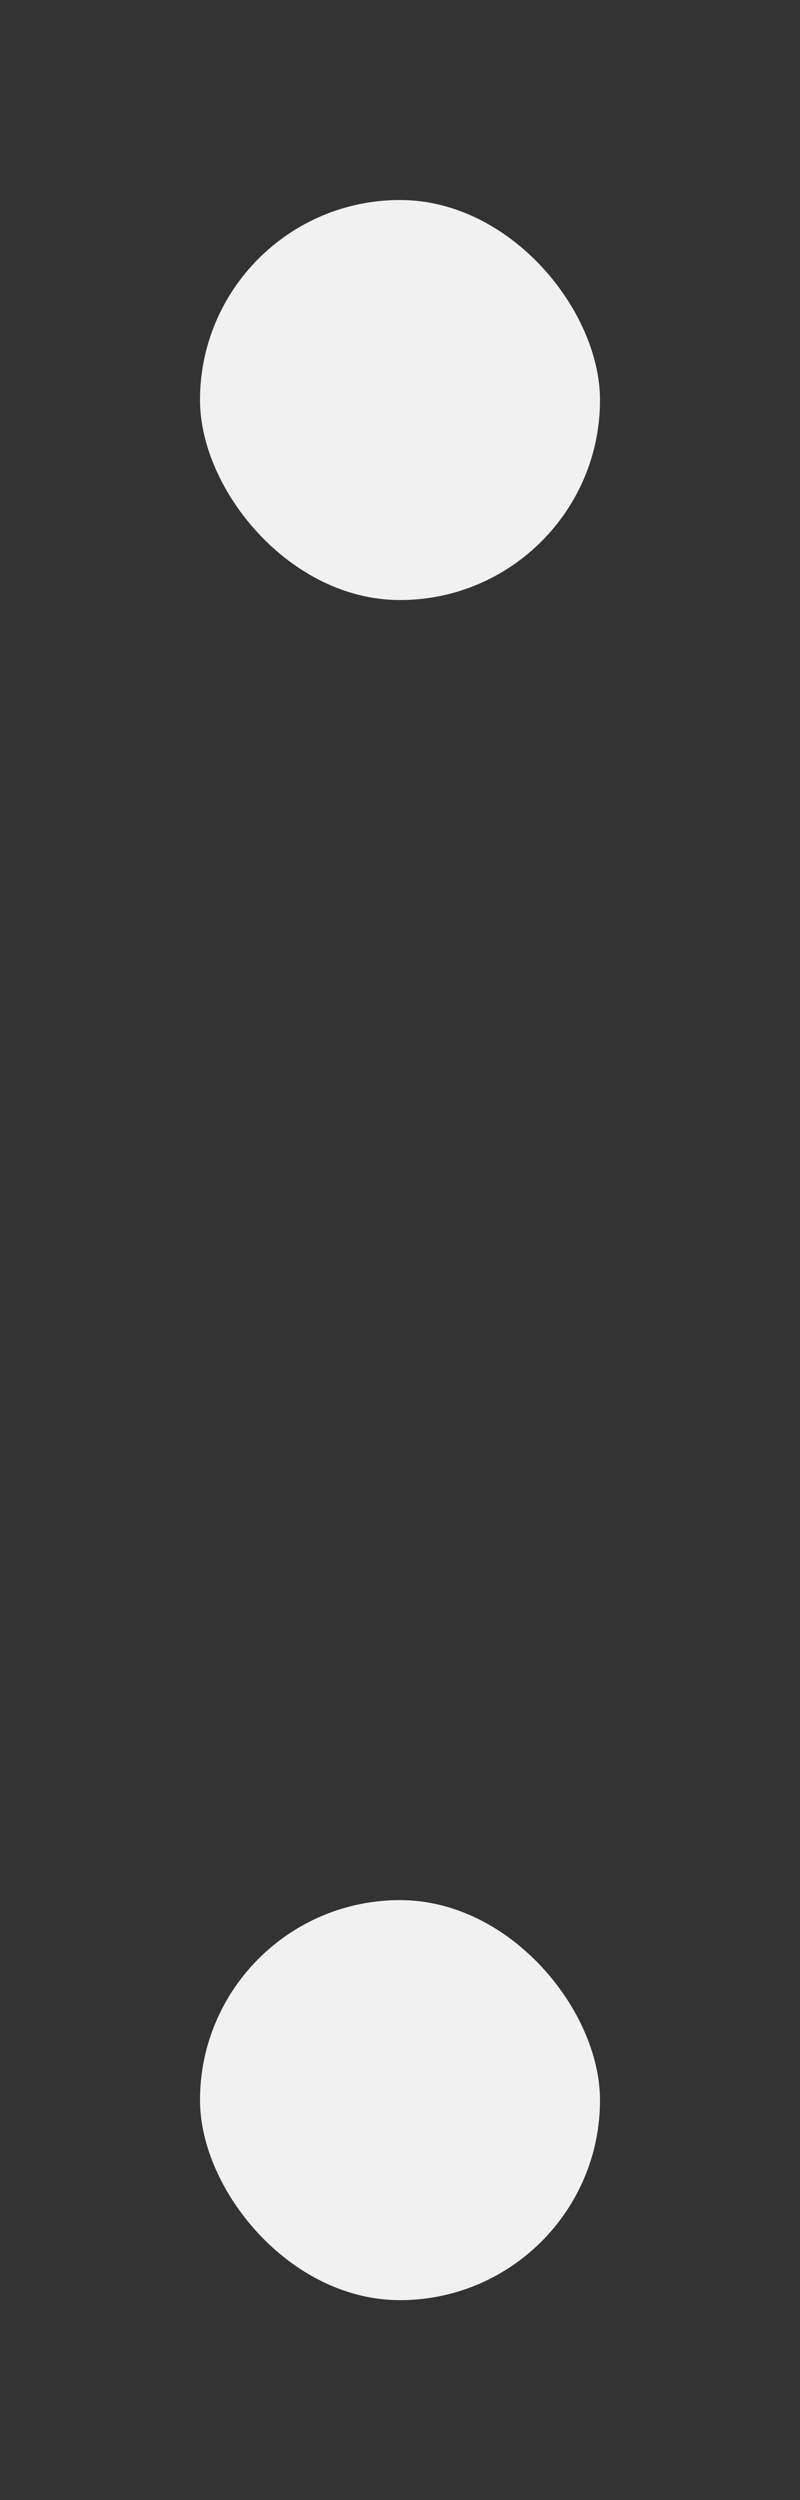 <svg width="64" height="200" viewBox="0 0 64 200" fill="none" xmlns="http://www.w3.org/2000/svg">
<rect x="0" y="0" width="64" height="200" fill="#333333" stroke="none"/>
<rect x="16" y="16" width="32" height="32" rx="16" fill="#f1f1f1"/>
<rect x="16" y="152" width="32" height="32" rx="16" fill="#f1f1f1"/>
</svg>

